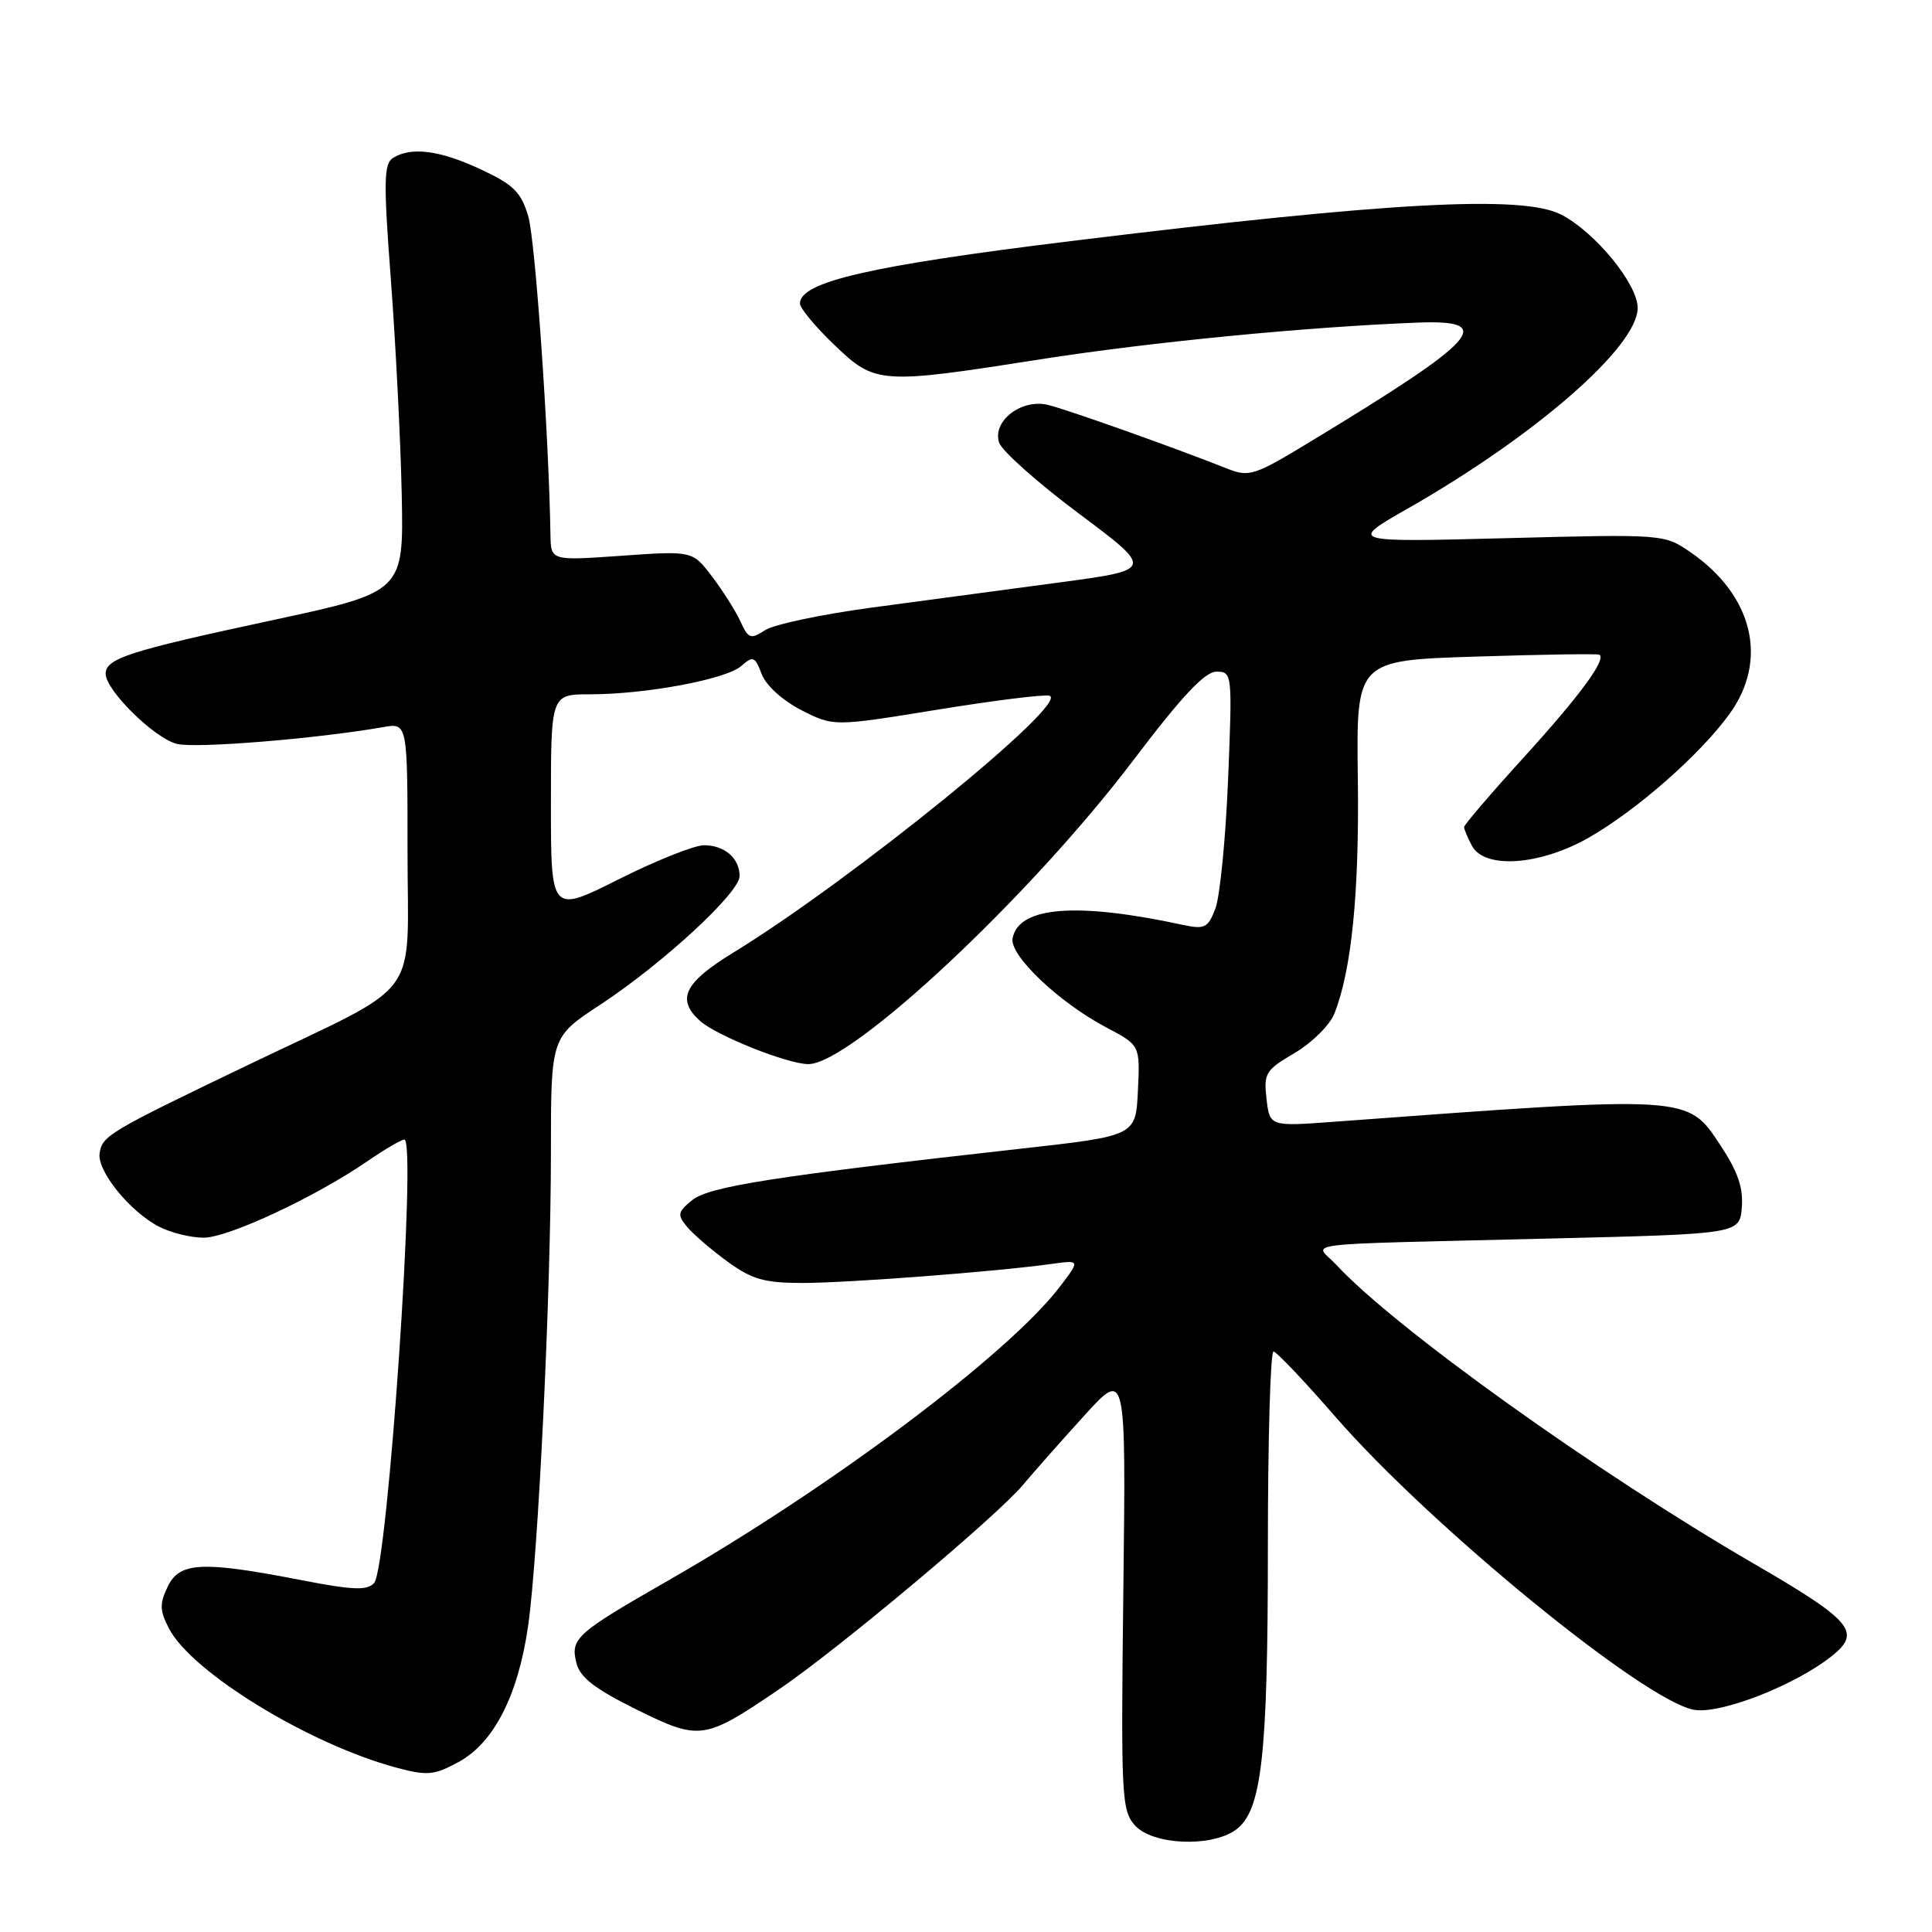 <?xml version="1.0" encoding="UTF-8" standalone="no"?>
<!DOCTYPE svg PUBLIC "-//W3C//DTD SVG 1.1//EN" "http://www.w3.org/Graphics/SVG/1.1/DTD/svg11.dtd" >
<svg xmlns="http://www.w3.org/2000/svg" xmlns:xlink="http://www.w3.org/1999/xlink" version="1.1" viewBox="0 0 256 256">
 <g >
 <path fill="currentColor"
d=" M 163.69 242.50 C 167.18 240.06 168.00 232.89 168.00 204.95 C 168.00 190.68 168.34 179.04 168.75 179.08 C 169.16 179.13 172.85 183.01 176.93 187.71 C 189.59 202.25 217.78 225.30 224.43 226.55 C 227.98 227.22 238.29 223.14 243.00 219.21 C 246.60 216.21 245.21 214.63 232.40 207.20 C 211.60 195.13 184.86 176.00 177.08 167.61 C 174.20 164.51 170.49 164.97 205.50 164.11 C 230.50 163.50 230.50 163.50 230.80 159.99 C 231.01 157.41 230.27 155.24 227.99 151.79 C 223.54 145.09 224.28 145.13 176.88 148.63 C 168.25 149.27 168.25 149.27 167.82 145.61 C 167.43 142.21 167.69 141.79 171.56 139.52 C 173.85 138.17 176.22 135.82 176.82 134.29 C 179.10 128.50 180.12 118.30 179.92 103.15 C 179.71 87.50 179.71 87.50 195.60 87.00 C 204.35 86.72 211.69 86.61 211.92 86.75 C 212.90 87.34 209.36 92.16 201.94 100.32 C 197.57 105.12 194.00 109.29 194.00 109.59 C 194.00 109.89 194.47 111.00 195.04 112.07 C 196.71 115.20 204.07 114.68 210.56 110.97 C 216.91 107.33 225.29 99.97 229.17 94.60 C 234.36 87.44 232.28 78.87 223.98 73.16 C 220.51 70.78 220.41 70.77 199.60 71.31 C 178.71 71.85 178.71 71.85 186.51 67.40 C 203.47 57.73 217.00 45.93 217.00 40.80 C 217.00 37.64 211.37 30.76 206.87 28.44 C 201.79 25.80 184.13 26.76 141.86 31.95 C 115.27 35.21 106.00 37.35 106.00 40.21 C 106.00 40.83 108.03 43.29 110.52 45.67 C 115.99 50.92 116.53 50.96 138.07 47.58 C 152.45 45.33 173.08 43.32 187.75 42.75 C 198.41 42.33 196.07 44.93 173.60 58.54 C 166.19 63.04 165.52 63.25 162.60 62.09 C 155.77 59.37 141.34 54.24 138.85 53.65 C 135.34 52.81 131.48 55.78 132.38 58.63 C 132.73 59.73 137.49 63.97 142.97 68.06 C 152.92 75.50 152.92 75.50 140.21 77.20 C 133.22 78.13 122.10 79.62 115.50 80.51 C 108.90 81.40 102.55 82.74 101.38 83.50 C 99.46 84.75 99.16 84.64 98.11 82.34 C 97.47 80.95 95.78 78.27 94.35 76.39 C 91.75 72.98 91.75 72.98 82.37 73.64 C 73.00 74.30 73.00 74.30 72.94 70.90 C 72.72 57.46 70.93 31.83 70.00 28.67 C 69.04 25.44 68.05 24.47 63.68 22.43 C 58.25 19.90 54.47 19.42 52.07 20.93 C 50.85 21.71 50.81 24.08 51.80 37.17 C 52.43 45.60 53.08 58.34 53.23 65.47 C 53.50 78.44 53.50 78.44 36.00 82.20 C 17.08 86.26 14.00 87.25 14.00 89.28 C 14.00 91.47 20.45 97.82 23.44 98.57 C 25.92 99.20 42.04 97.88 50.75 96.35 C 54.00 95.77 54.00 95.77 54.00 112.90 C 54.00 132.93 56.28 129.88 33.00 141.05 C 14.41 149.97 13.56 150.48 13.20 152.79 C 12.83 155.14 17.19 160.53 21.07 162.54 C 22.63 163.34 25.28 164.00 26.98 164.00 C 30.24 164.00 41.73 158.64 48.68 153.87 C 50.98 152.29 53.18 151.00 53.58 151.00 C 55.25 151.00 51.37 207.82 49.57 209.76 C 48.63 210.78 46.75 210.70 39.95 209.38 C 26.77 206.82 23.81 206.96 22.23 210.22 C 21.13 212.51 21.15 213.40 22.39 215.78 C 25.39 221.59 40.98 231.13 52.52 234.22 C 56.63 235.32 57.52 235.24 60.77 233.47 C 65.43 230.94 68.64 224.68 69.97 215.50 C 71.32 206.15 73.00 171.36 73.00 152.57 C 73.00 137.42 73.00 137.42 79.53 133.13 C 87.84 127.67 98.00 118.29 98.00 116.09 C 98.00 113.72 96.01 112.00 93.28 112.00 C 92.00 112.00 86.92 114.03 81.98 116.51 C 73.00 121.02 73.00 121.02 73.00 106.51 C 73.00 92.00 73.00 92.00 78.17 92.00 C 85.59 92.00 96.21 90.01 98.22 88.25 C 99.79 86.87 100.04 86.97 100.93 89.33 C 101.51 90.84 103.70 92.82 106.19 94.10 C 110.46 96.27 110.46 96.27 124.19 94.04 C 131.74 92.81 138.44 91.98 139.07 92.19 C 141.81 93.10 112.87 116.61 97.13 126.25 C 90.66 130.21 89.59 132.42 92.75 135.27 C 94.93 137.23 104.37 141.00 107.11 141.00 C 112.76 141.00 136.44 118.86 150.16 100.75 C 156.61 92.24 159.65 89.00 161.18 89.00 C 163.27 89.00 163.30 89.21 162.73 103.25 C 162.41 111.09 161.65 118.79 161.05 120.37 C 160.07 122.96 159.64 123.17 156.73 122.55 C 142.64 119.51 134.99 120.11 134.17 124.33 C 133.74 126.58 140.32 132.83 146.57 136.13 C 151.07 138.50 151.07 138.50 150.78 144.50 C 150.50 150.50 150.50 150.50 135.50 152.18 C 102.61 155.86 93.96 157.22 91.74 159.01 C 89.79 160.59 89.72 160.96 91.03 162.55 C 91.84 163.53 94.26 165.61 96.40 167.17 C 99.67 169.54 101.28 170.00 106.40 170.00 C 112.41 169.99 131.87 168.51 139.32 167.48 C 143.14 166.95 143.14 166.95 140.44 170.49 C 133.62 179.44 110.06 197.11 88.50 209.45 C 76.30 216.44 75.56 217.11 76.38 220.36 C 76.86 222.27 78.81 223.78 84.30 226.50 C 92.74 230.67 93.29 230.59 103.19 223.87 C 111.07 218.52 131.98 201.00 135.54 196.77 C 137.05 194.97 140.74 190.80 143.74 187.50 C 149.20 181.50 149.20 181.50 148.85 210.64 C 148.52 238.15 148.61 239.89 150.40 241.89 C 152.72 244.46 160.40 244.81 163.69 242.50 Z "/>
</g>
</svg>